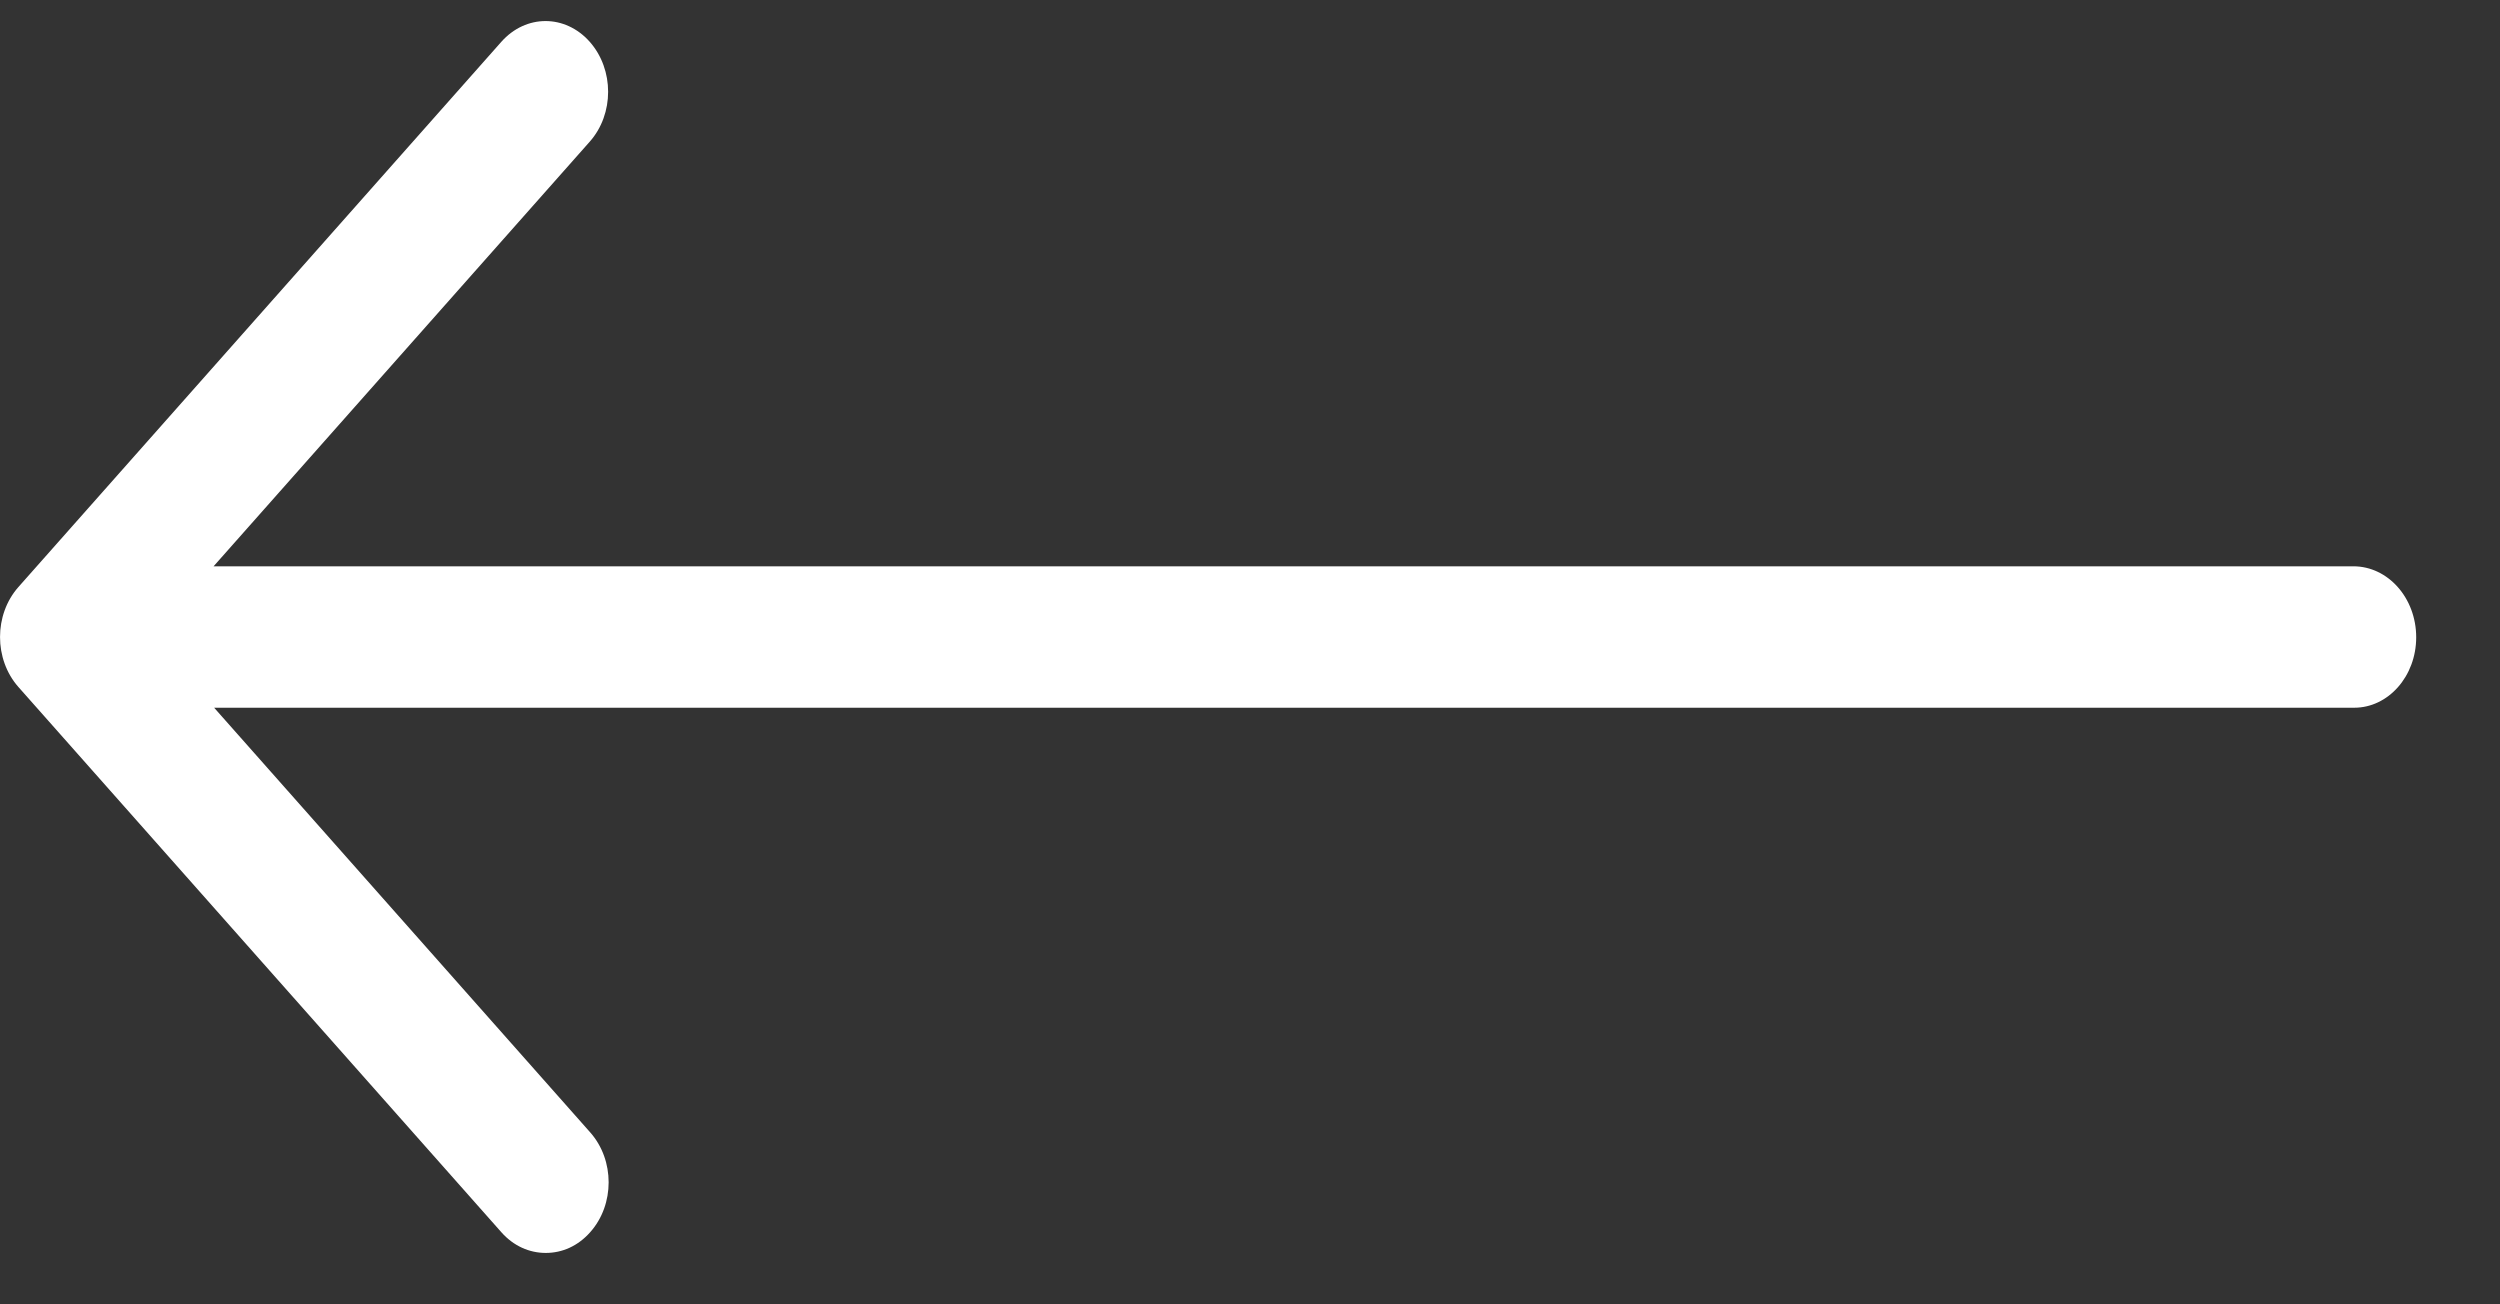 <svg width="23" height="12" viewBox="0 0 23 12" fill="none" xmlns="http://www.w3.org/2000/svg">
<rect x="0" y="0" width="23" height="12" fill="#333333" stroke="none"/>
<path d="M22.229 5.863C22.229 5.502 21.97 5.21 21.651 5.21H1.965L5.426 1.303C5.651 1.049 5.651 0.64 5.426 0.385C5.2 0.13 4.838 0.13 4.612 0.385L0.169 5.401C-0.056 5.656 -0.056 6.065 0.169 6.32L4.612 11.336C4.725 11.464 4.871 11.527 5.021 11.527C5.172 11.527 5.317 11.464 5.43 11.336C5.656 11.082 5.656 10.673 5.43 10.418L1.97 6.511H21.66C21.97 6.511 22.229 6.224 22.229 5.863Z" fill="white"/>
</svg>
